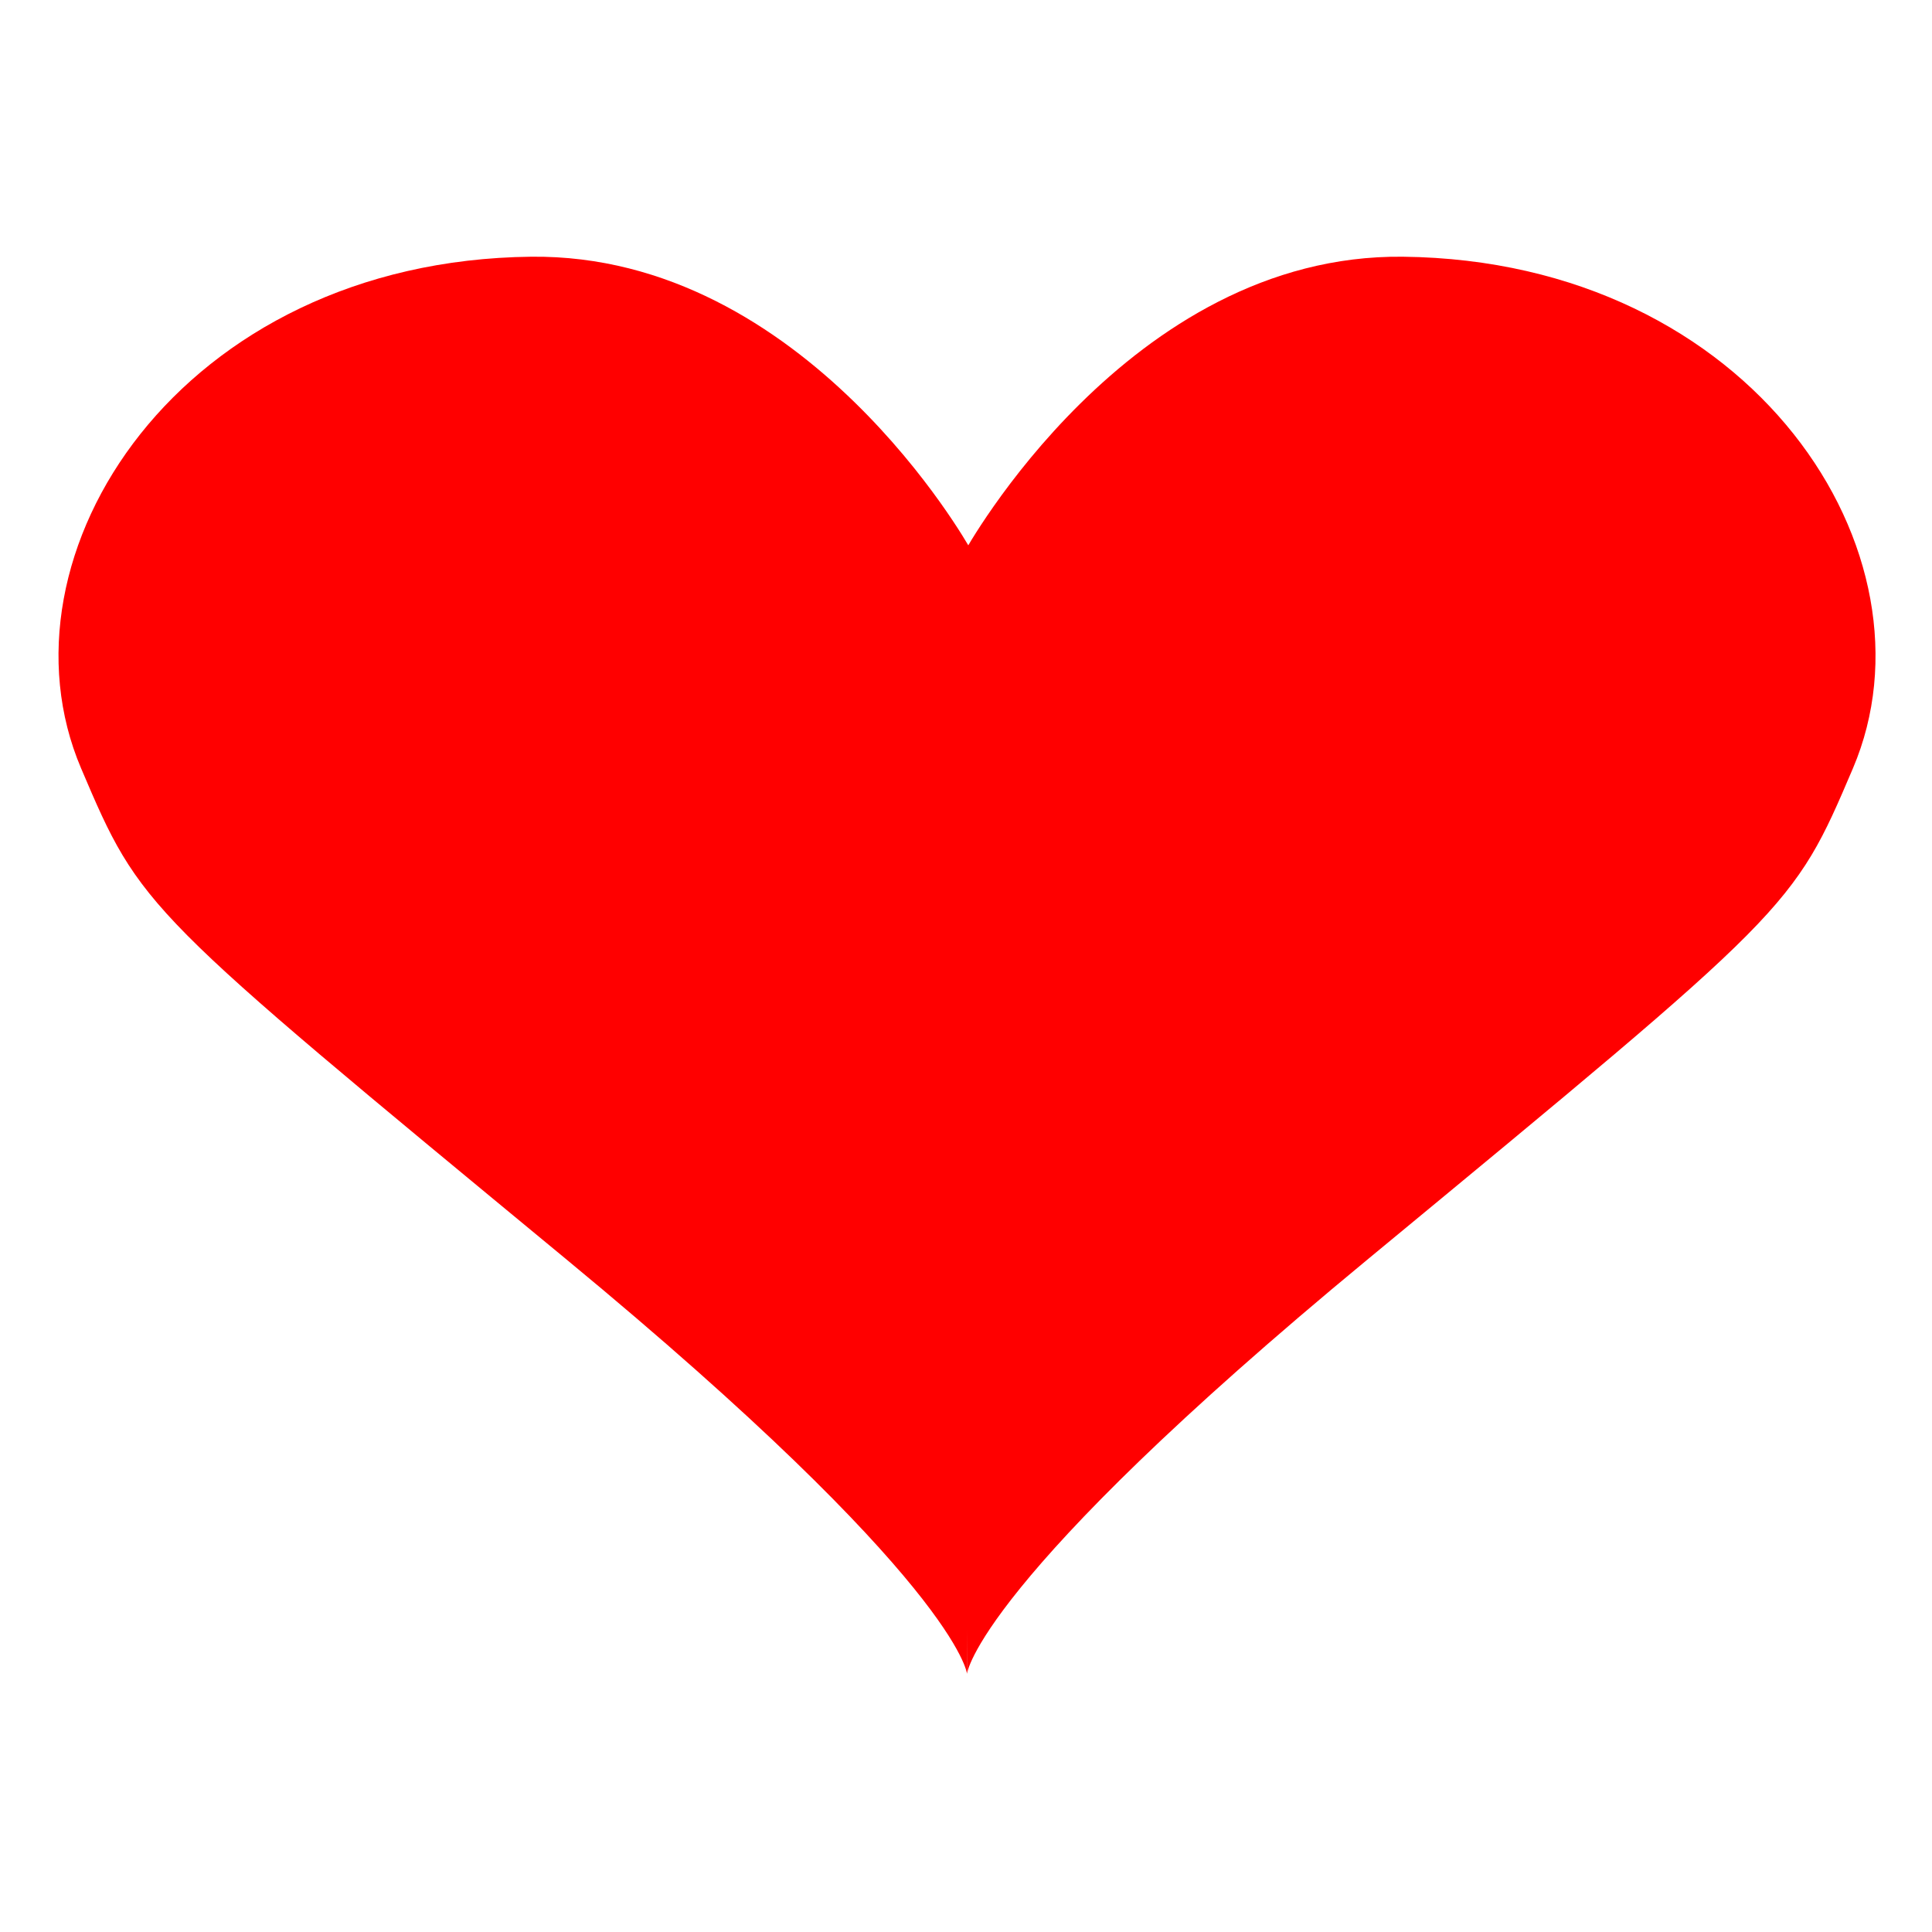<?xml version="1.0" encoding="UTF-8" standalone="no"?>
<!-- Created with Inkscape (http://www.inkscape.org/) -->

<svg
   xmlns:dc="http://purl.org/dc/elements/1.1/"
   xmlns:cc="http://creativecommons.org/ns#"
   xmlns:rdf="http://www.w3.org/1999/02/22-rdf-syntax-ns#"
   xmlns:svg="http://www.w3.org/2000/svg"
   xmlns="http://www.w3.org/2000/svg"
   xmlns:sodipodi="http://sodipodi.sourceforge.net/DTD/sodipodi-0.dtd"
   xmlns:inkscape="http://www.inkscape.org/namespaces/inkscape"
   width="400"
   height="400"
   id="svg2927"
   version="1.1"
   inkscape:version="0.47pre4 r22446"
   sodipodi:docname="like.svg">
  <defs
     id="defs2929">
    <inkscape:perspective
       sodipodi:type="inkscape:persp3d"
       inkscape:vp_x="0 : 526.18109 : 1"
       inkscape:vp_y="0 : 1000 : 0"
       inkscape:vp_z="744.09448 : 526.18109 : 1"
       inkscape:persp3d-origin="372.04724 : 350.78739 : 1"
       id="perspective2935" />
    <inkscape:perspective
       id="perspective2922"
       inkscape:persp3d-origin="0.5 : 0.33333333 : 1"
       inkscape:vp_z="1 : 0.5 : 1"
       inkscape:vp_y="0 : 1000 : 0"
       inkscape:vp_x="0 : 0.5 : 1"
       sodipodi:type="inkscape:persp3d" />
    <inkscape:perspective
       id="perspective3824"
       inkscape:persp3d-origin="0.5 : 0.33333333 : 1"
       inkscape:vp_z="1 : 0.5 : 1"
       inkscape:vp_y="0 : 1000 : 0"
       inkscape:vp_x="0 : 0.5 : 1"
       sodipodi:type="inkscape:persp3d" />
  </defs>
  <sodipodi:namedview
     id="base"
     pagecolor="#ffffff"
     bordercolor="#666666"
     borderopacity="1.0"
     inkscape:pageopacity="0.0"
     inkscape:pageshadow="2"
     inkscape:zoom="1.14"
     inkscape:cx="200"
     inkscape:cy="200"
     inkscape:document-units="px"
     inkscape:current-layer="layer1"
     showgrid="false"
     showguides="false"
     inkscape:guide-bbox="true"
     inkscape:window-width="1366"
     inkscape:window-height="695"
     inkscape:window-x="0"
     inkscape:window-y="25"
     inkscape:window-maximized="1"
     inkscape:snap-bbox="true"
     inkscape:bbox-nodes="true"
     inkscape:bbox-paths="true">
    <sodipodi:guide
       orientation="1,0"
       position="196.98,456.589"
       id="guide2948" />
    <sodipodi:guide
       orientation="0,1"
       position="196.98,290.924"
       id="guide2950" />
    <sodipodi:guide
       orientation="0,1"
       position="196.98,210.112"
       id="guide2952" />
  </sodipodi:namedview>
  <g
     inkscape:label="Layer 1"
     inkscape:groupmode="layer"
     id="layer1"
     transform="translate(0,-652.362)">
    <path
       style="fill:#ff0000;fill-opacity:1;stroke:none"
       d="m 200.21,998.894 c 0,-0.899 -1.332,-232.819 -0.588,-232.174 0,0 33.943,-61.845 90.842,-61.207 72.633,0.815 111.981,61.72 93.17,105.915 -12.441,29.229 -12.673,29.133 -100.569,101.752 -80.997,66.919 -82.855,85.713 -82.855,85.713 z"
       id="path2906"
       sodipodi:nodetypes="ccsssc" />
    <path
       style="fill:#ff0000;fill-opacity:1;stroke:none"
       d="m 200.21,998.894 c 0,-0.899 1.332,-233.707 0.588,-233.063 0,0 -33.943,-60.957 -90.842,-60.318 -72.633,0.815 -111.981,61.72 -93.17,105.915 12.441,29.229 12.673,29.133 100.569,101.752 80.997,66.919 82.855,85.713 82.855,85.713 z"
       id="path2906-7"
       sodipodi:nodetypes="ccsssc" />
  </g>
</svg>
